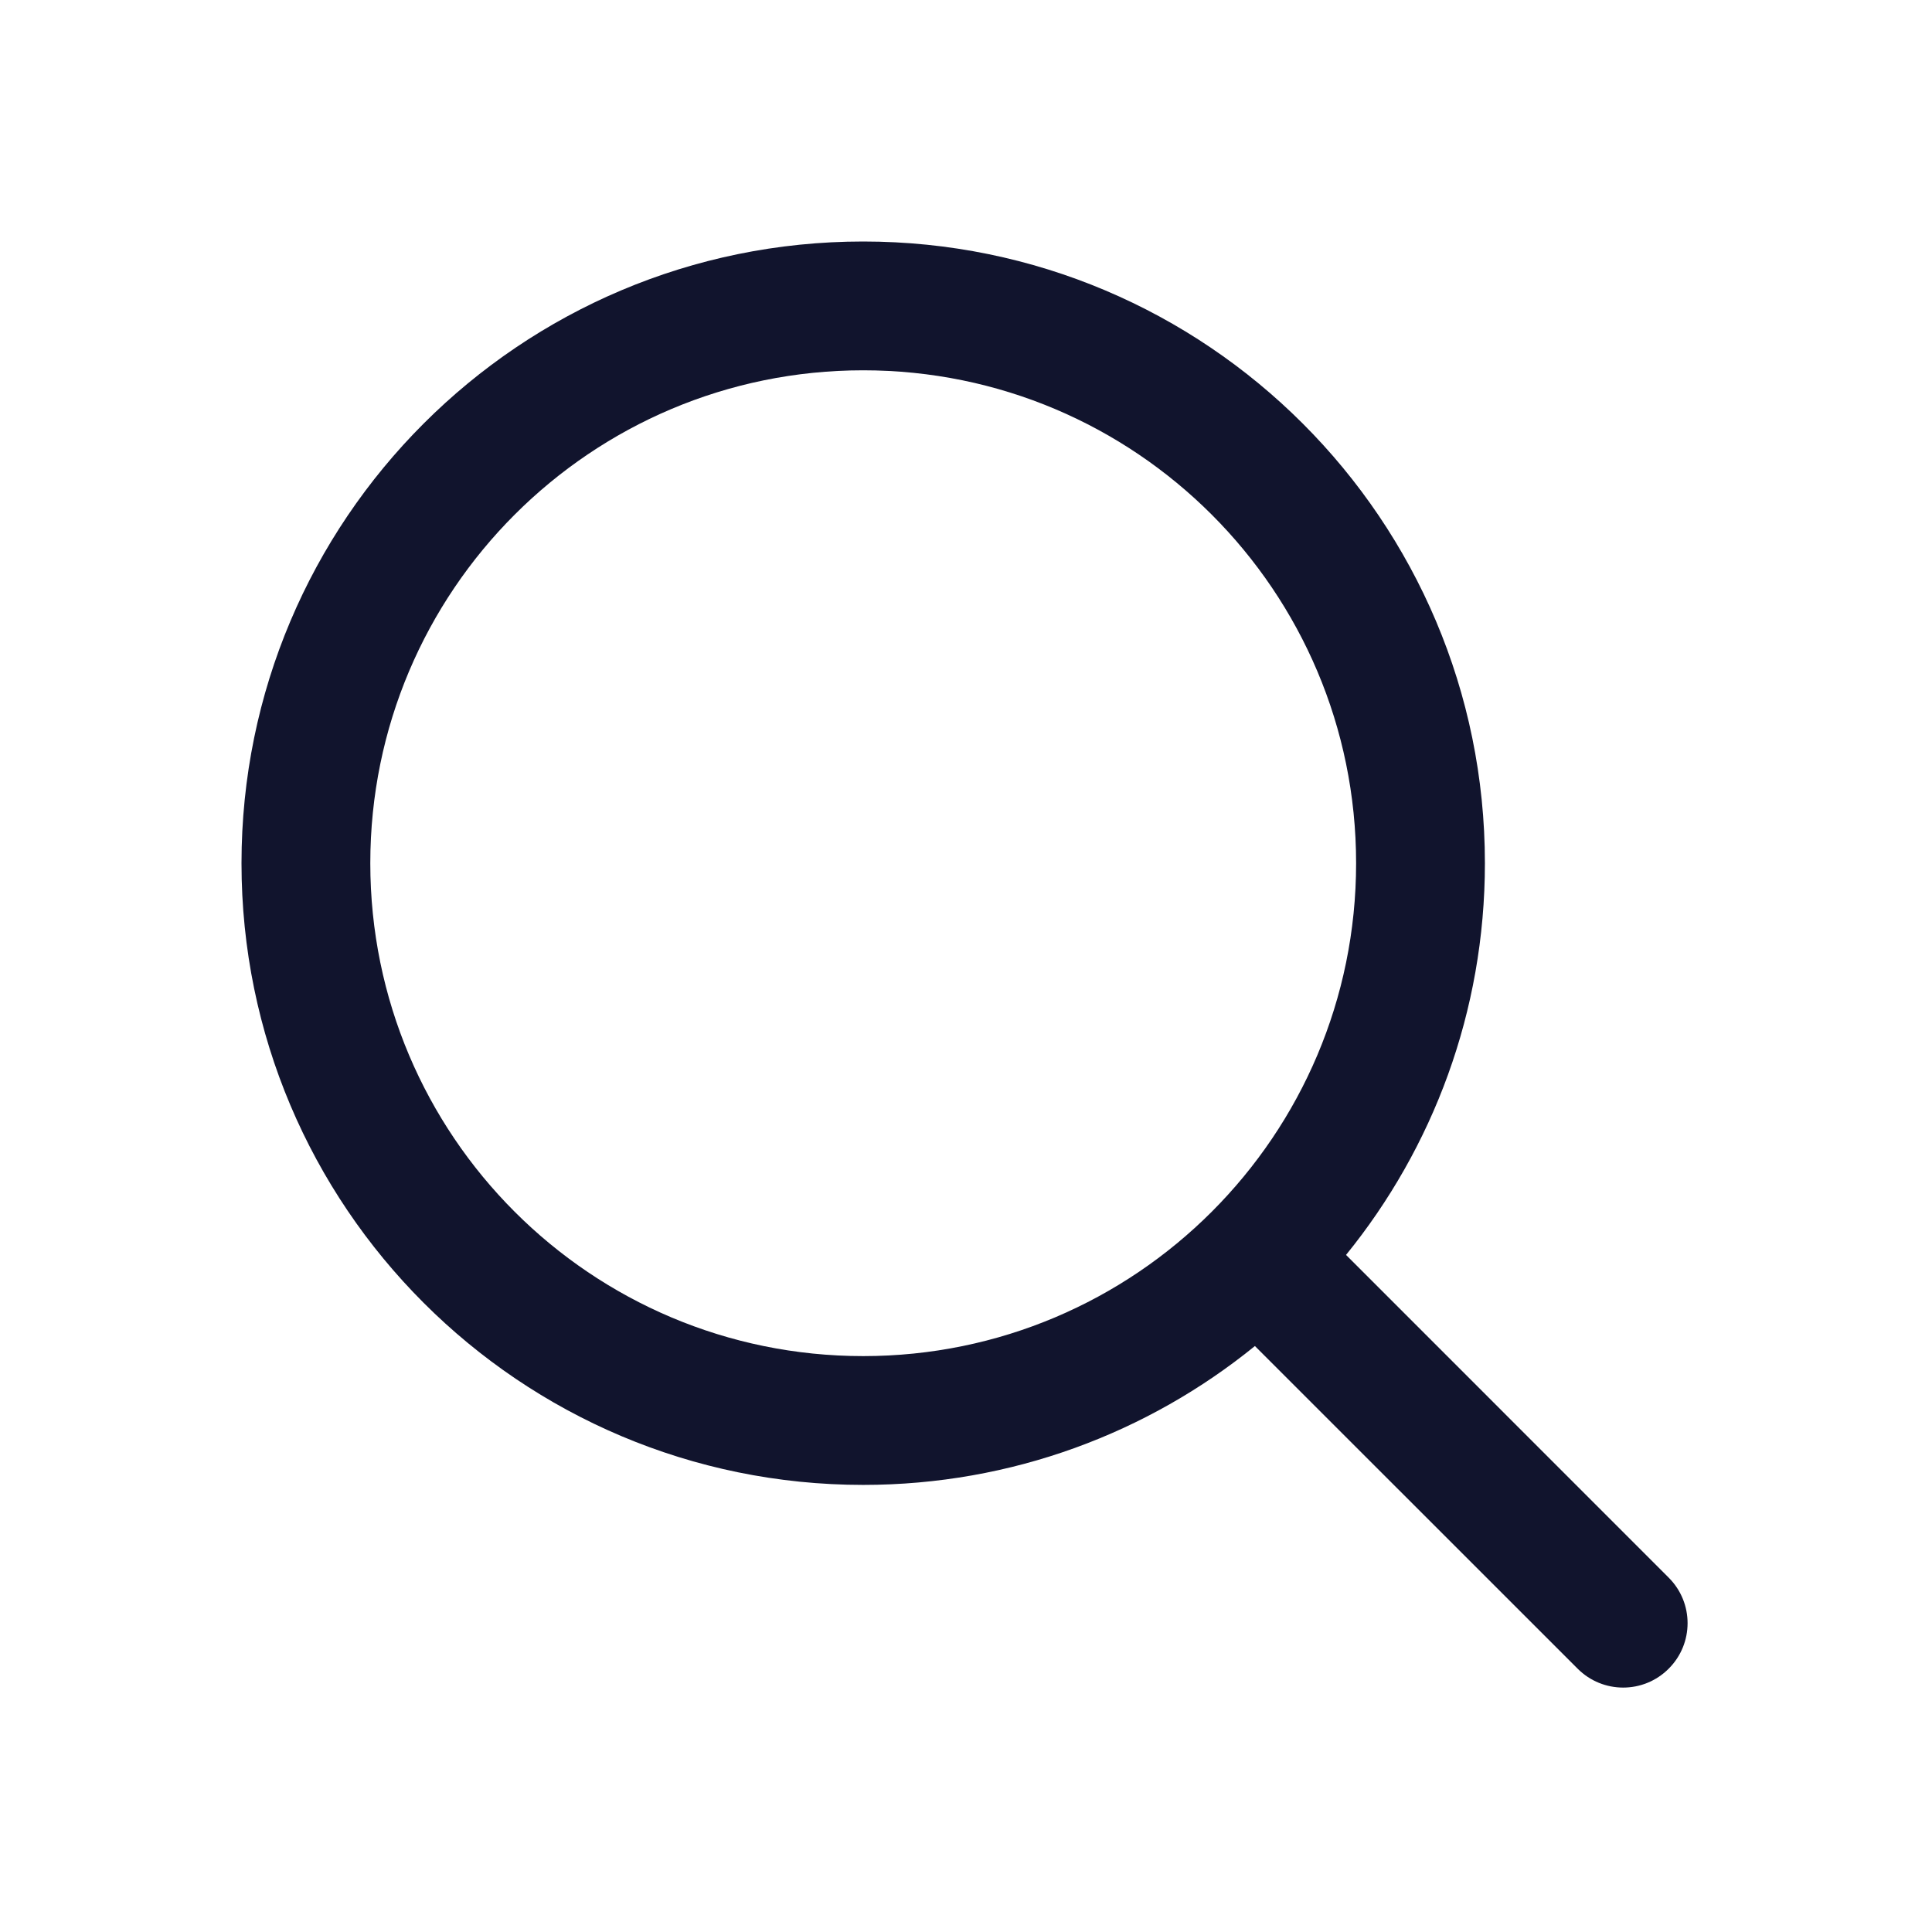 <svg width="24" height="24" viewBox="0 0 24 24" fill="none" xmlns="http://www.w3.org/2000/svg">
<path fill-rule="evenodd" clip-rule="evenodd" d="M4.6 10.723C4.6 7.341 7.341 4.6 10.723 4.6C14.105 4.6 16.846 7.341 16.846 10.723C16.846 14.105 14.105 16.846 10.723 16.846C7.341 16.846 4.6 14.105 4.6 10.723ZM10.723 3C6.458 3 3 6.458 3 10.723C3 14.988 6.458 18.446 10.723 18.446C12.568 18.446 14.261 17.799 15.589 16.721L19.598 20.729C19.91 21.042 20.417 21.042 20.729 20.729C21.042 20.417 21.042 19.91 20.729 19.598L16.721 15.589C17.799 14.261 18.446 12.568 18.446 10.723C18.446 6.458 14.988 3 10.723 3Z" fill="#11142D"/>
</svg>
